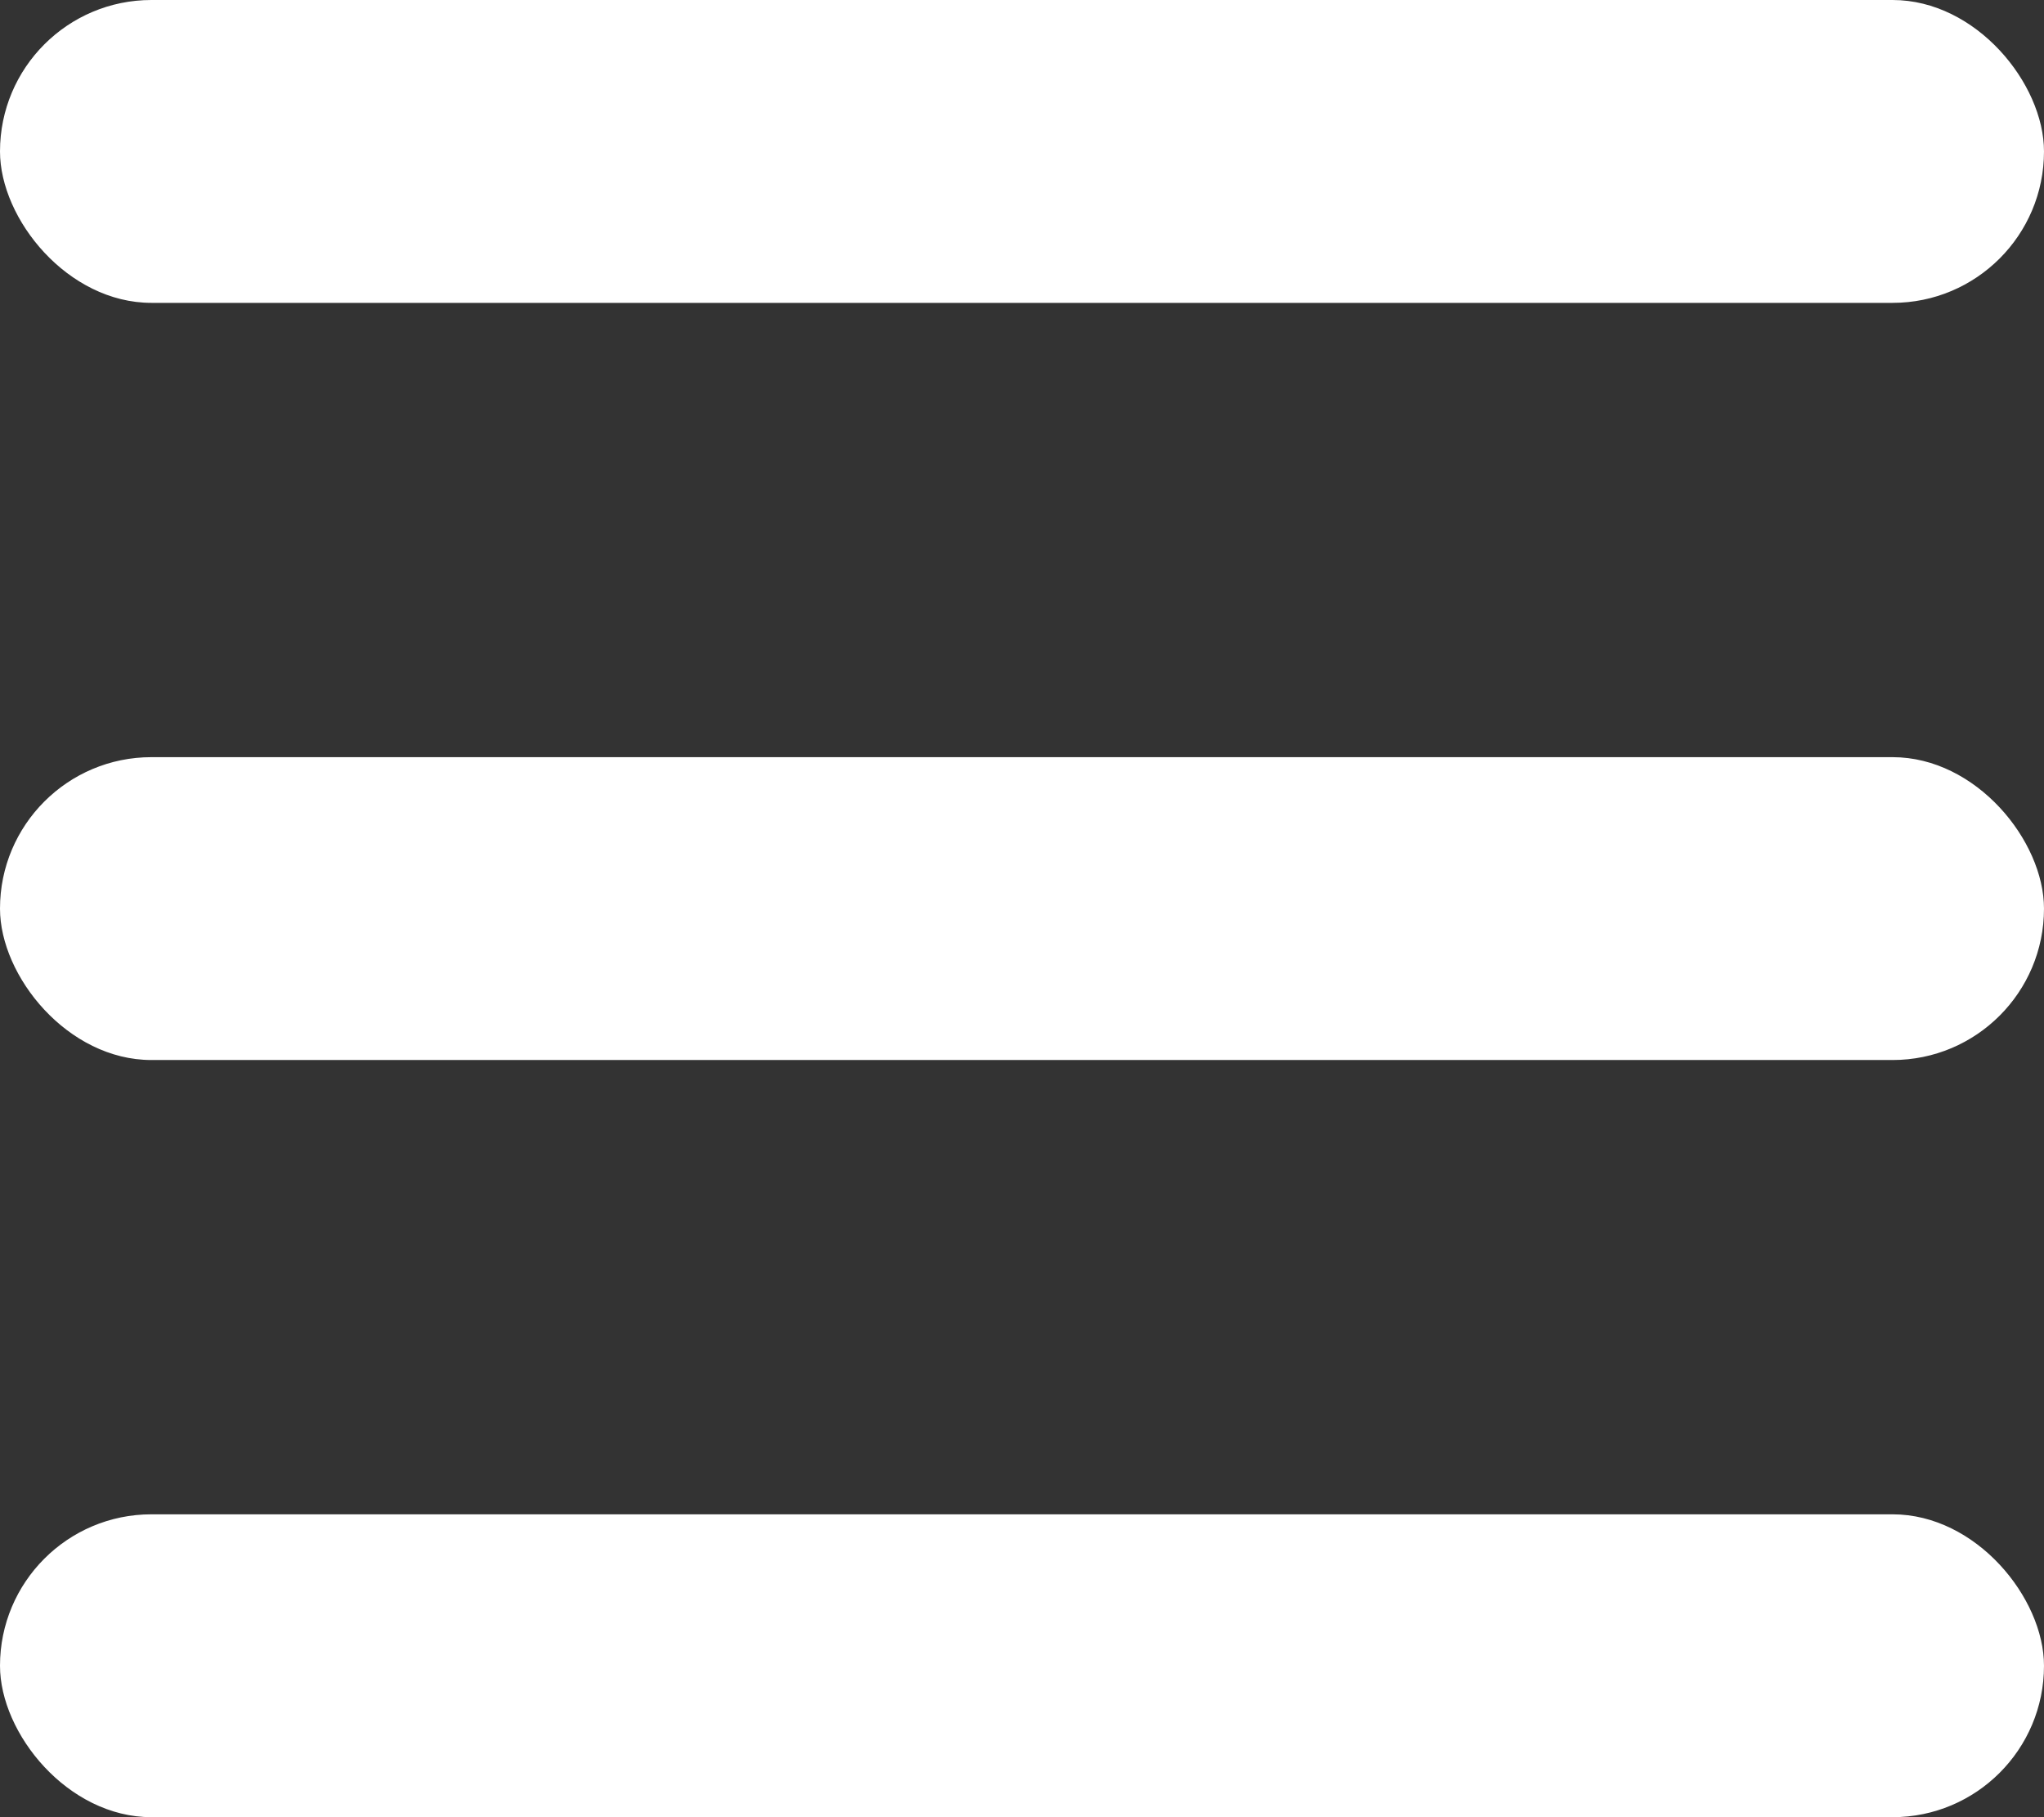 <svg width="27" height="24" viewBox="0 0 27 24" fill="none" xmlns="http://www.w3.org/2000/svg">
<rect x="0" y="0" width="27" height="24" fill="#333333" stroke="none"/>
<rect y="10" width="27" height="4" rx="2" fill="white"/>
<rect y="20" width="27" height="4" rx="2" fill="white"/>
<rect width="27" height="4" rx="2" fill="white"/>
</svg>
